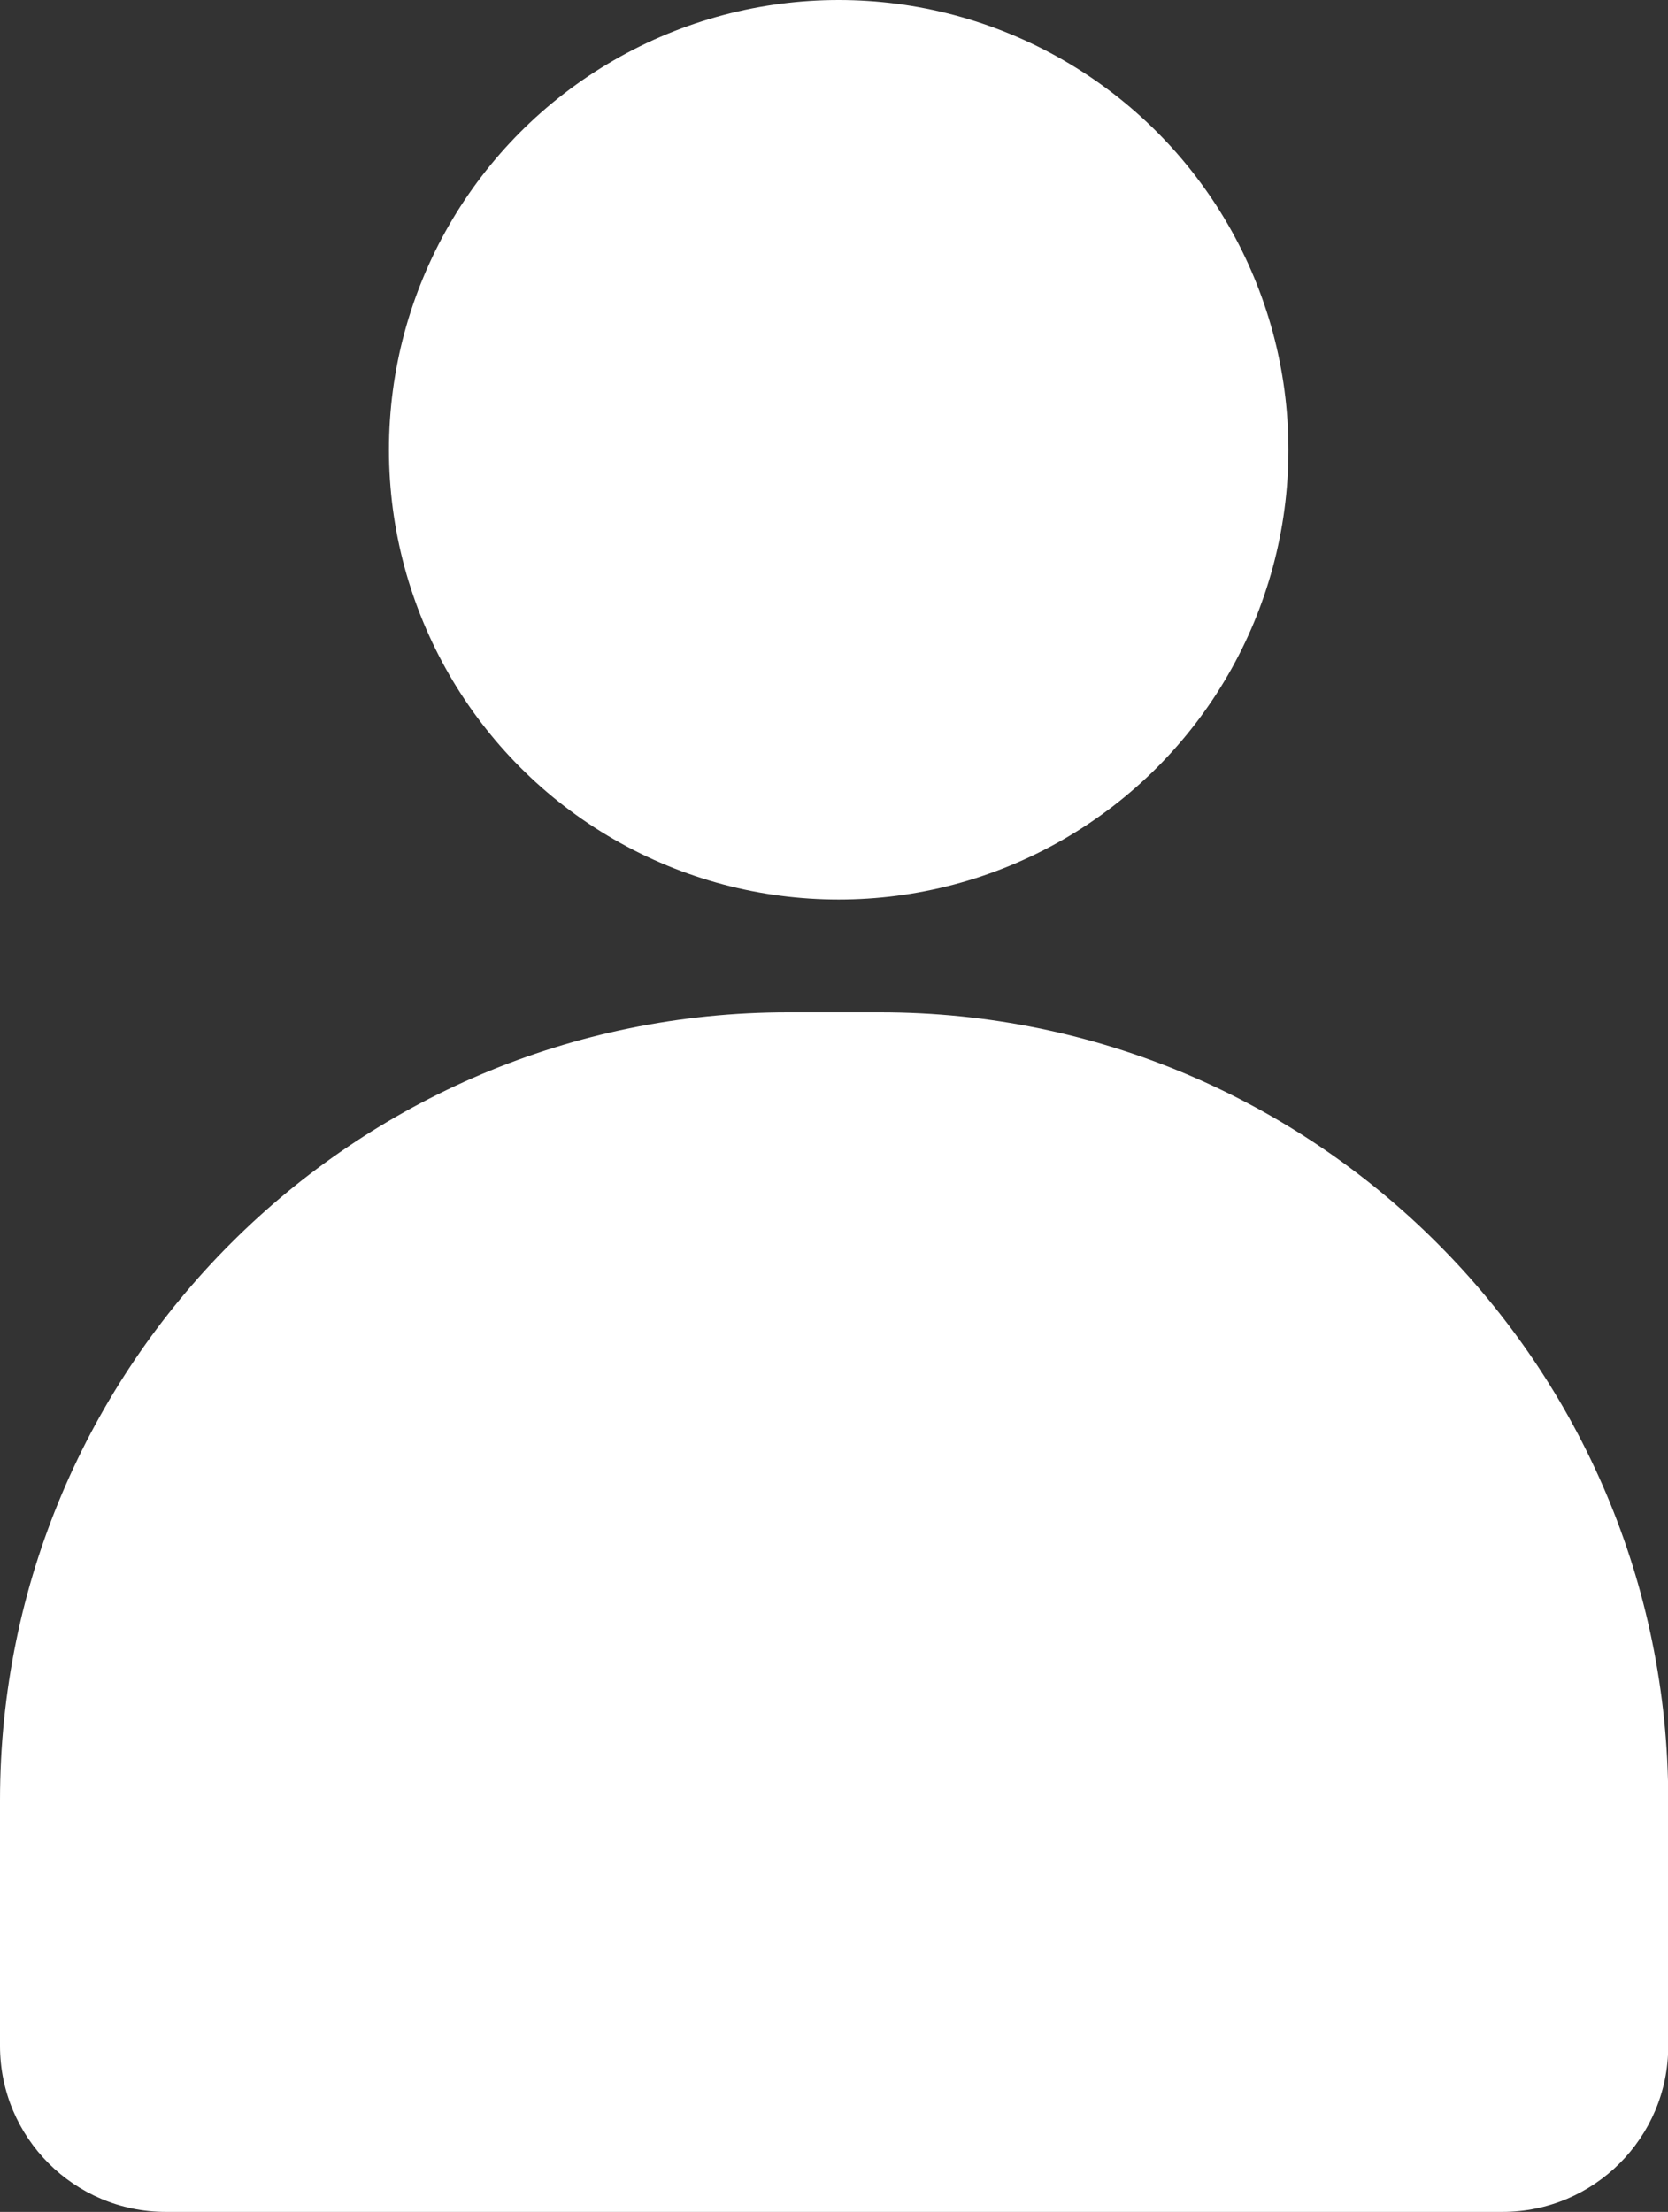 <?xml version="1.0" encoding="UTF-8"?>
<svg id="_Шар_2" data-name="Шар 2" xmlns="http://www.w3.org/2000/svg" viewBox="0 0 69.43 92.06">
  <rect x="0" y="0" width="69.43" height="92.06" fill="#333333" stroke="none"/>
  <defs>
    <style>
      .cls-1 {
        fill: #fff;
      }
    </style>
  </defs>
  <g id="_настройки_" data-name="настройки +">
    <g>
      <path class="cls-1" d="M32.81,42.13h3.82c18.11,0,32.81,14.7,32.81,32.81v10.22c0,3.81-3.09,6.9-6.9,6.9H6.9C3.09,92.06,0,88.97,0,85.15v-10.22C0,56.83,14.7,42.13,32.81,42.13Z"/>
      <circle class="cls-1" cx="34.91" cy="18.72" r="18.72"/>
    </g>
  </g>
</svg>